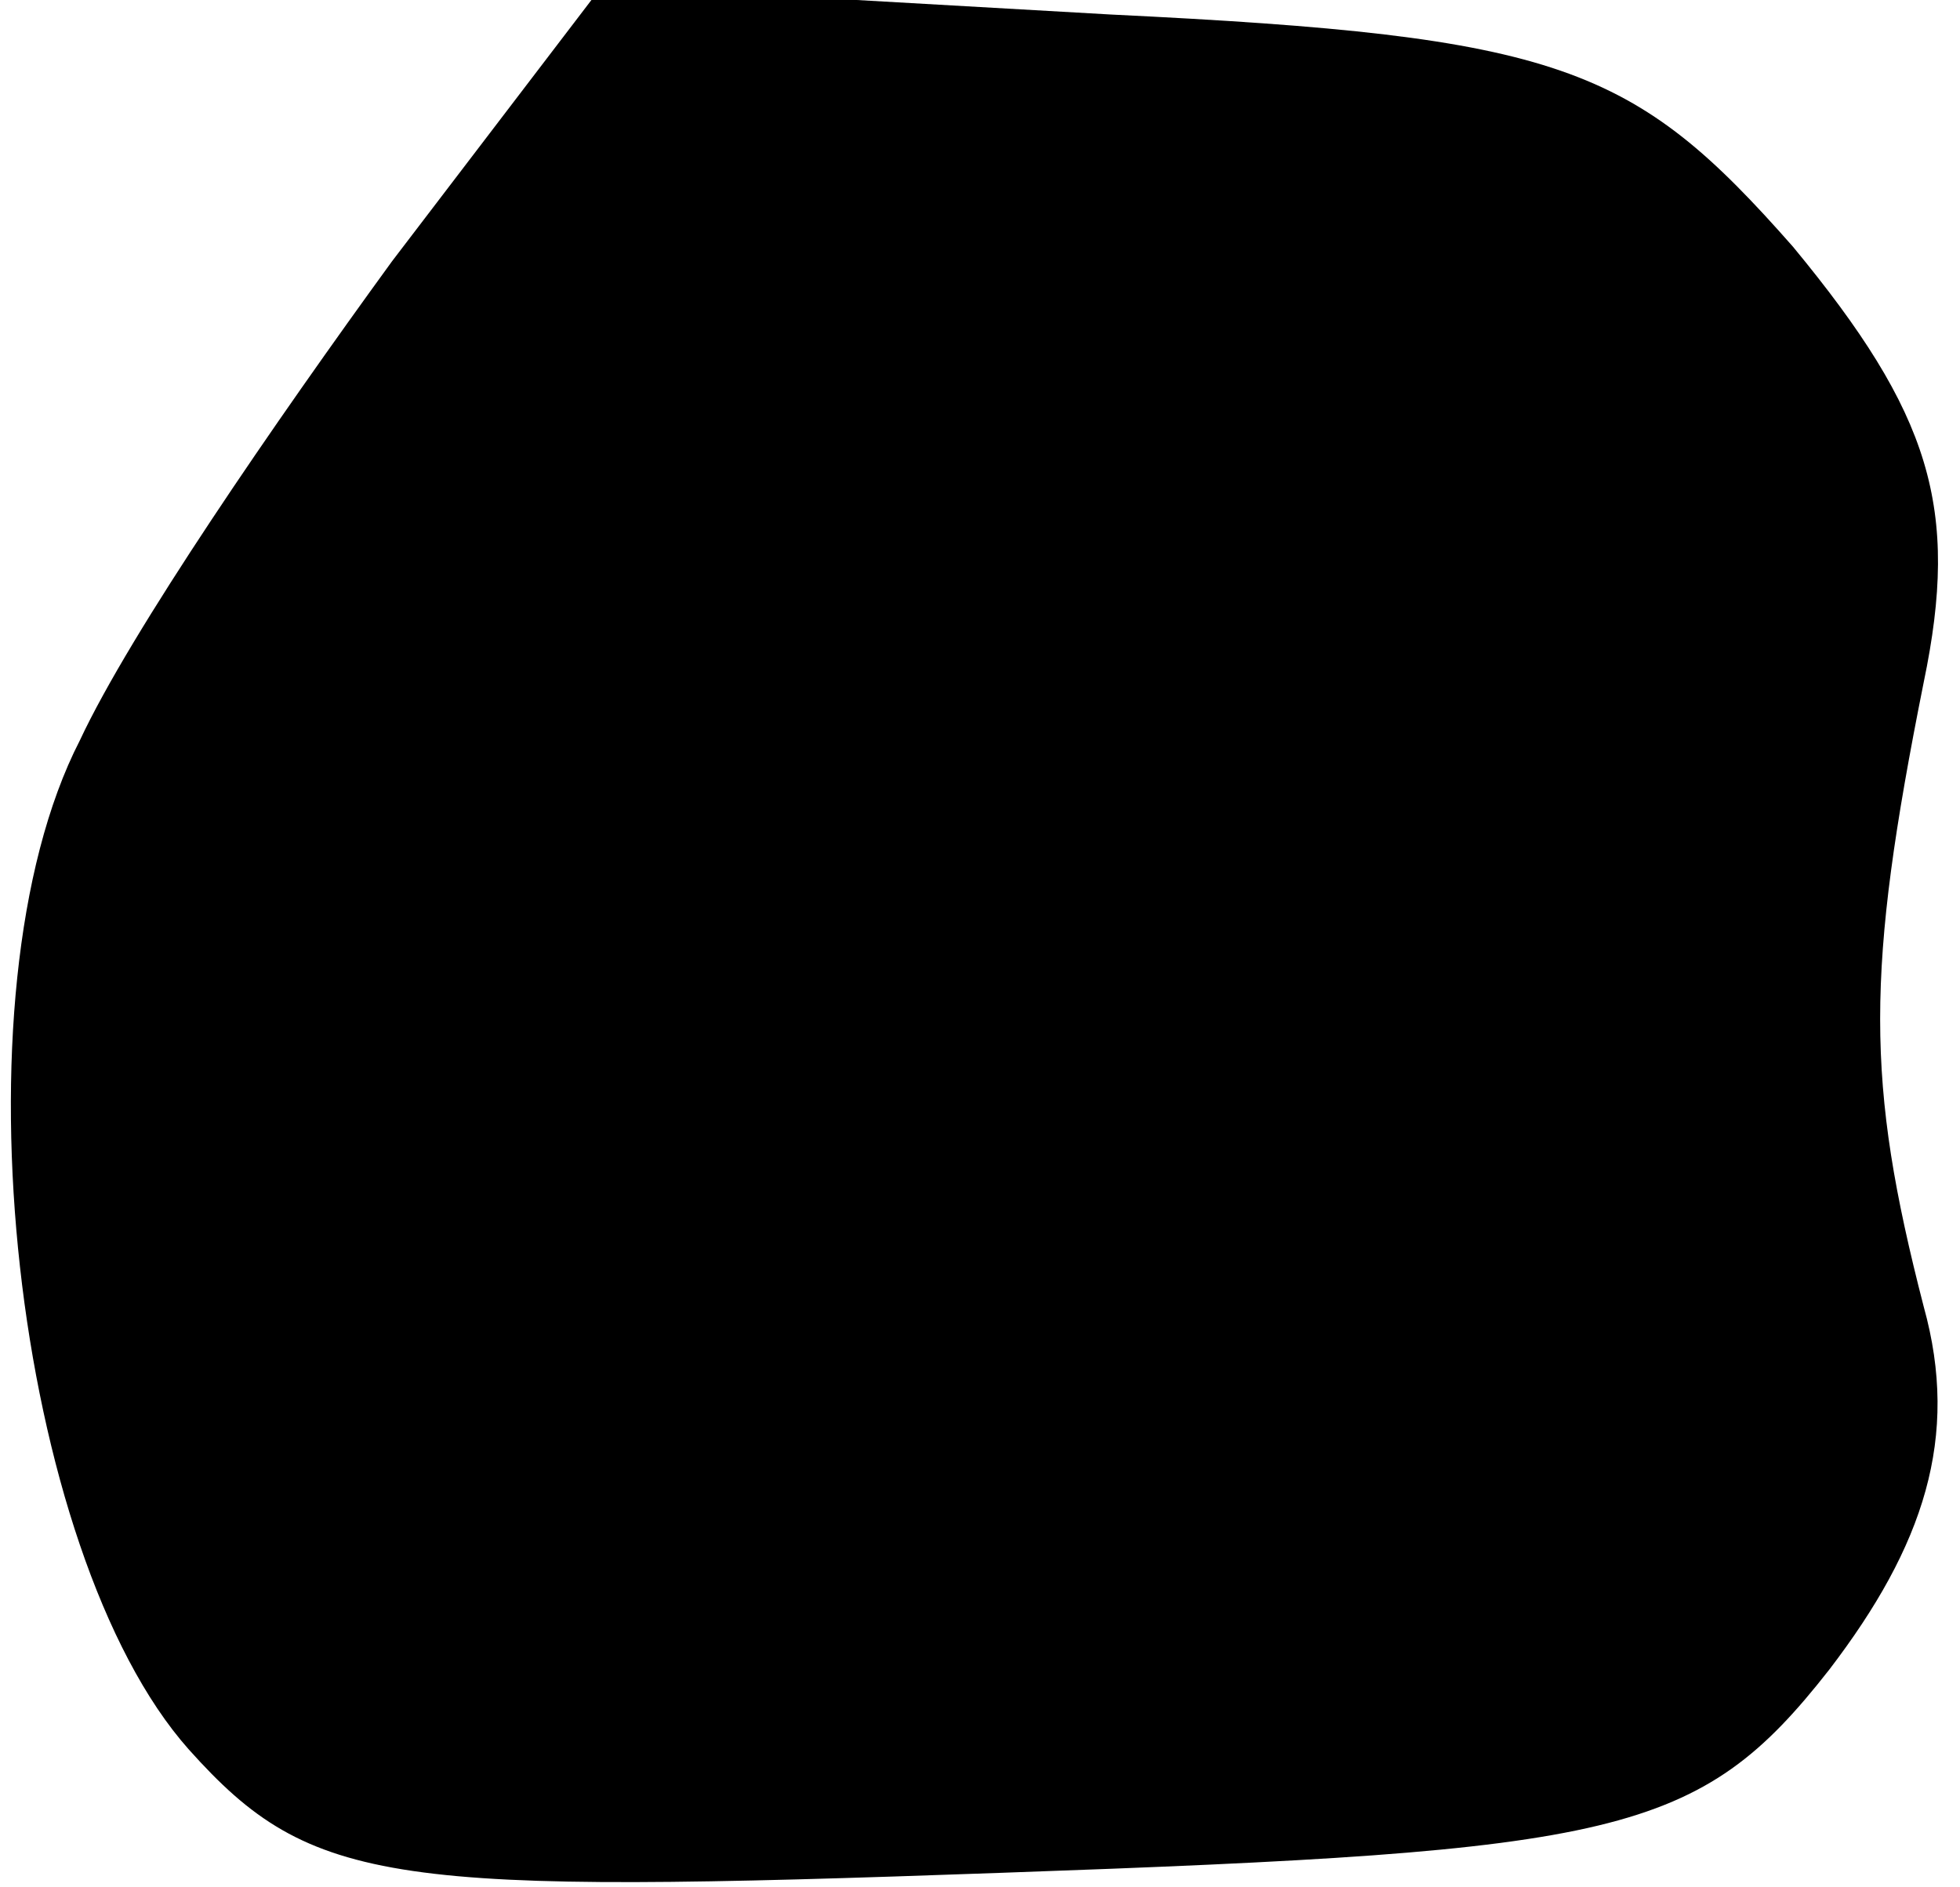 <?xml version="1.0" standalone="no"?>
<!DOCTYPE svg PUBLIC "-//W3C//DTD SVG 20010904//EN"
 "http://www.w3.org/TR/2001/REC-SVG-20010904/DTD/svg10.dtd">
<svg version="1.0" xmlns="http://www.w3.org/2000/svg"
 width="27pt" height="26pt" viewBox="0 0 27 26"
 preserveAspectRatio="xMidYMid meet">
<g transform="translate(0,26) scale(0.1,-0.1)"
fill="#000000" stroke="none">
<path fill="#000000" stroke="none" d="M54 224 c-16 -22 -36 -51 -43 -66 -18
-35 -9 -112 15 -139 17 -19 28 -20 112 -17 85 3 96 5 114 28 13 17 18 32 13
50 -8 31 -8 46 0 86 5 24 1 37 -18 60 -22 25 -32 29 -94 32 l-70 4 -29 -38z"/>
</g>
</svg>

